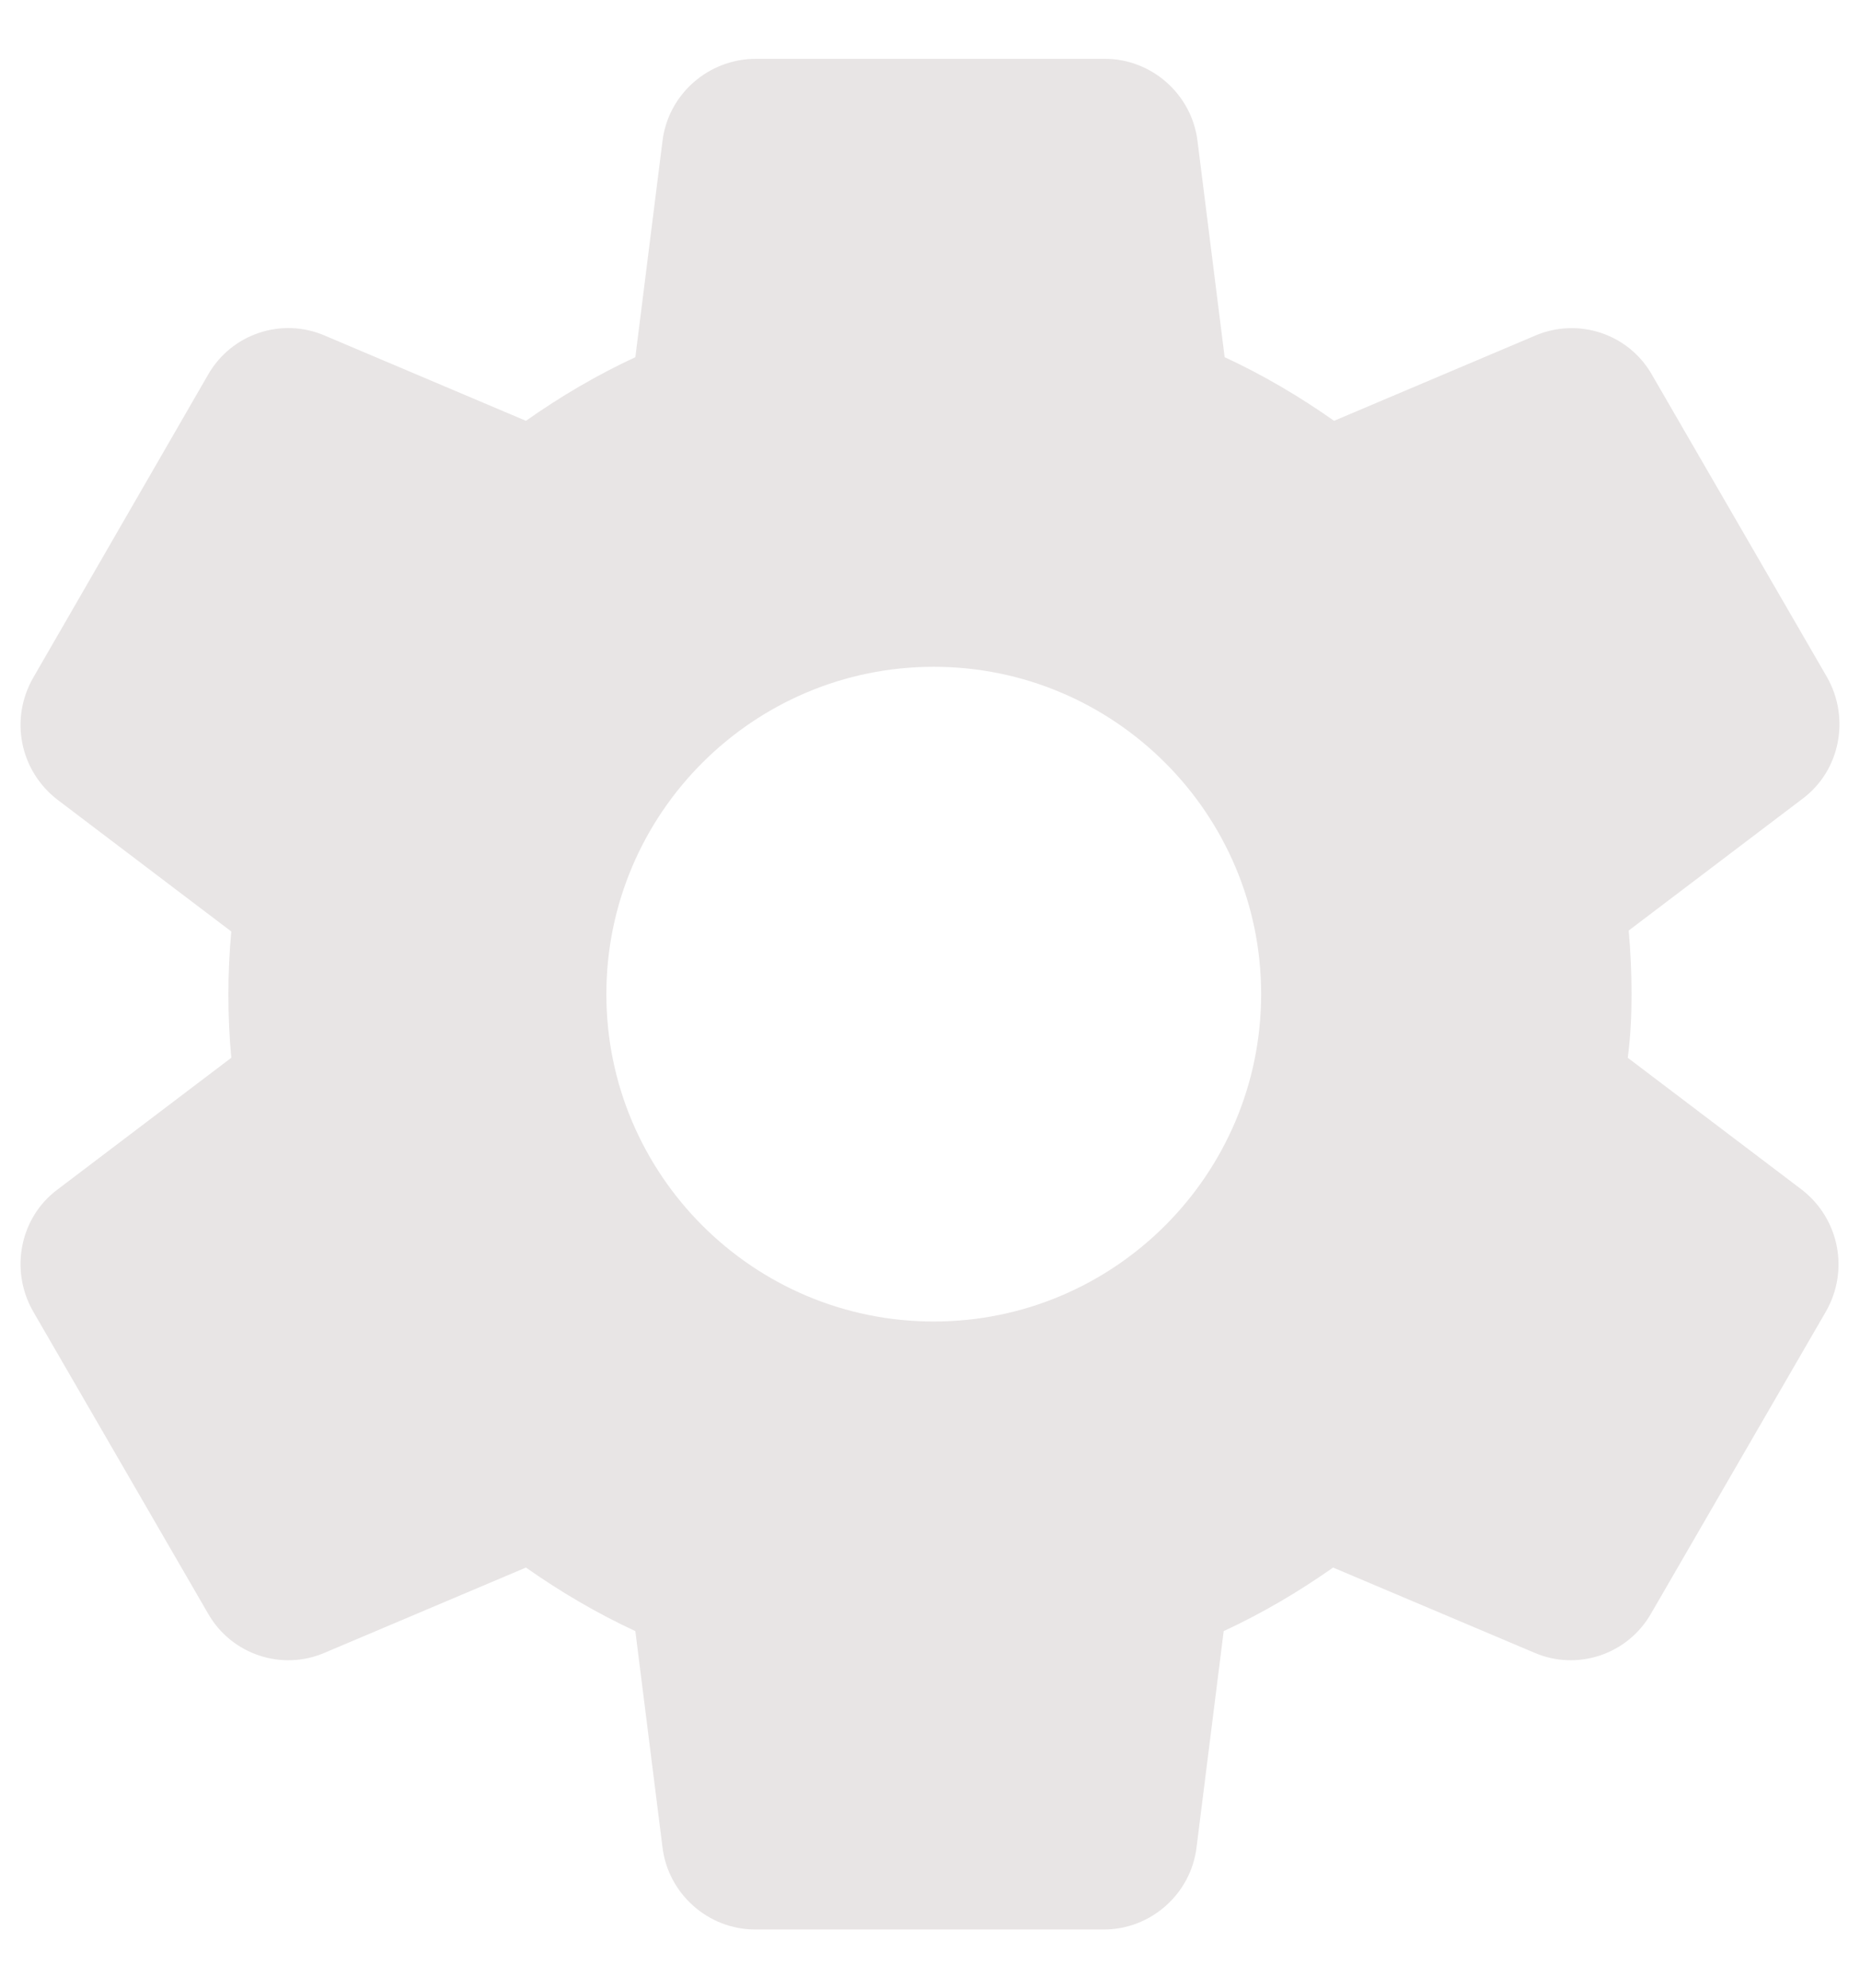 <svg width="29" height="31" viewBox="0 0 29 31" fill="none" xmlns="http://www.w3.org/2000/svg">
<path d="M25.438 15.5C25.438 15.165 25.423 14.844 25.394 14.508L28.106 12.452C28.69 12.015 28.85 11.198 28.485 10.556L25.758 5.846C25.584 5.537 25.301 5.304 24.964 5.191C24.628 5.078 24.261 5.093 23.935 5.233L20.8 6.561C20.26 6.181 19.692 5.846 19.094 5.569L18.671 2.2C18.583 1.471 17.956 0.917 17.227 0.917H11.787C11.044 0.917 10.417 1.471 10.329 2.2L9.906 5.569C9.308 5.846 8.74 6.181 8.2 6.561L5.065 5.233C4.394 4.942 3.606 5.204 3.242 5.846L0.515 10.571C0.15 11.213 0.31 12.015 0.894 12.467L3.606 14.523C3.546 15.178 3.546 15.837 3.606 16.492L0.894 18.548C0.31 18.985 0.15 19.802 0.515 20.444L3.242 25.154C3.606 25.796 4.394 26.058 5.065 25.767L8.2 24.44C8.74 24.819 9.308 25.154 9.906 25.431L10.329 28.8C10.417 29.529 11.044 30.083 11.773 30.083H17.212C17.942 30.083 18.569 29.529 18.656 28.8L19.079 25.431C19.677 25.154 20.246 24.819 20.785 24.44L23.921 25.767C24.592 26.058 25.379 25.796 25.744 25.154L28.471 20.444C28.835 19.802 28.675 19 28.092 18.548L25.379 16.492C25.423 16.156 25.438 15.835 25.438 15.5ZM14.558 20.604C11.744 20.604 9.454 18.315 9.454 15.5C9.454 12.685 11.744 10.396 14.558 10.396C17.373 10.396 19.663 12.685 19.663 15.5C19.663 18.315 17.373 20.604 14.558 20.604Z" fill="#E8E5E5"/>
</svg>
